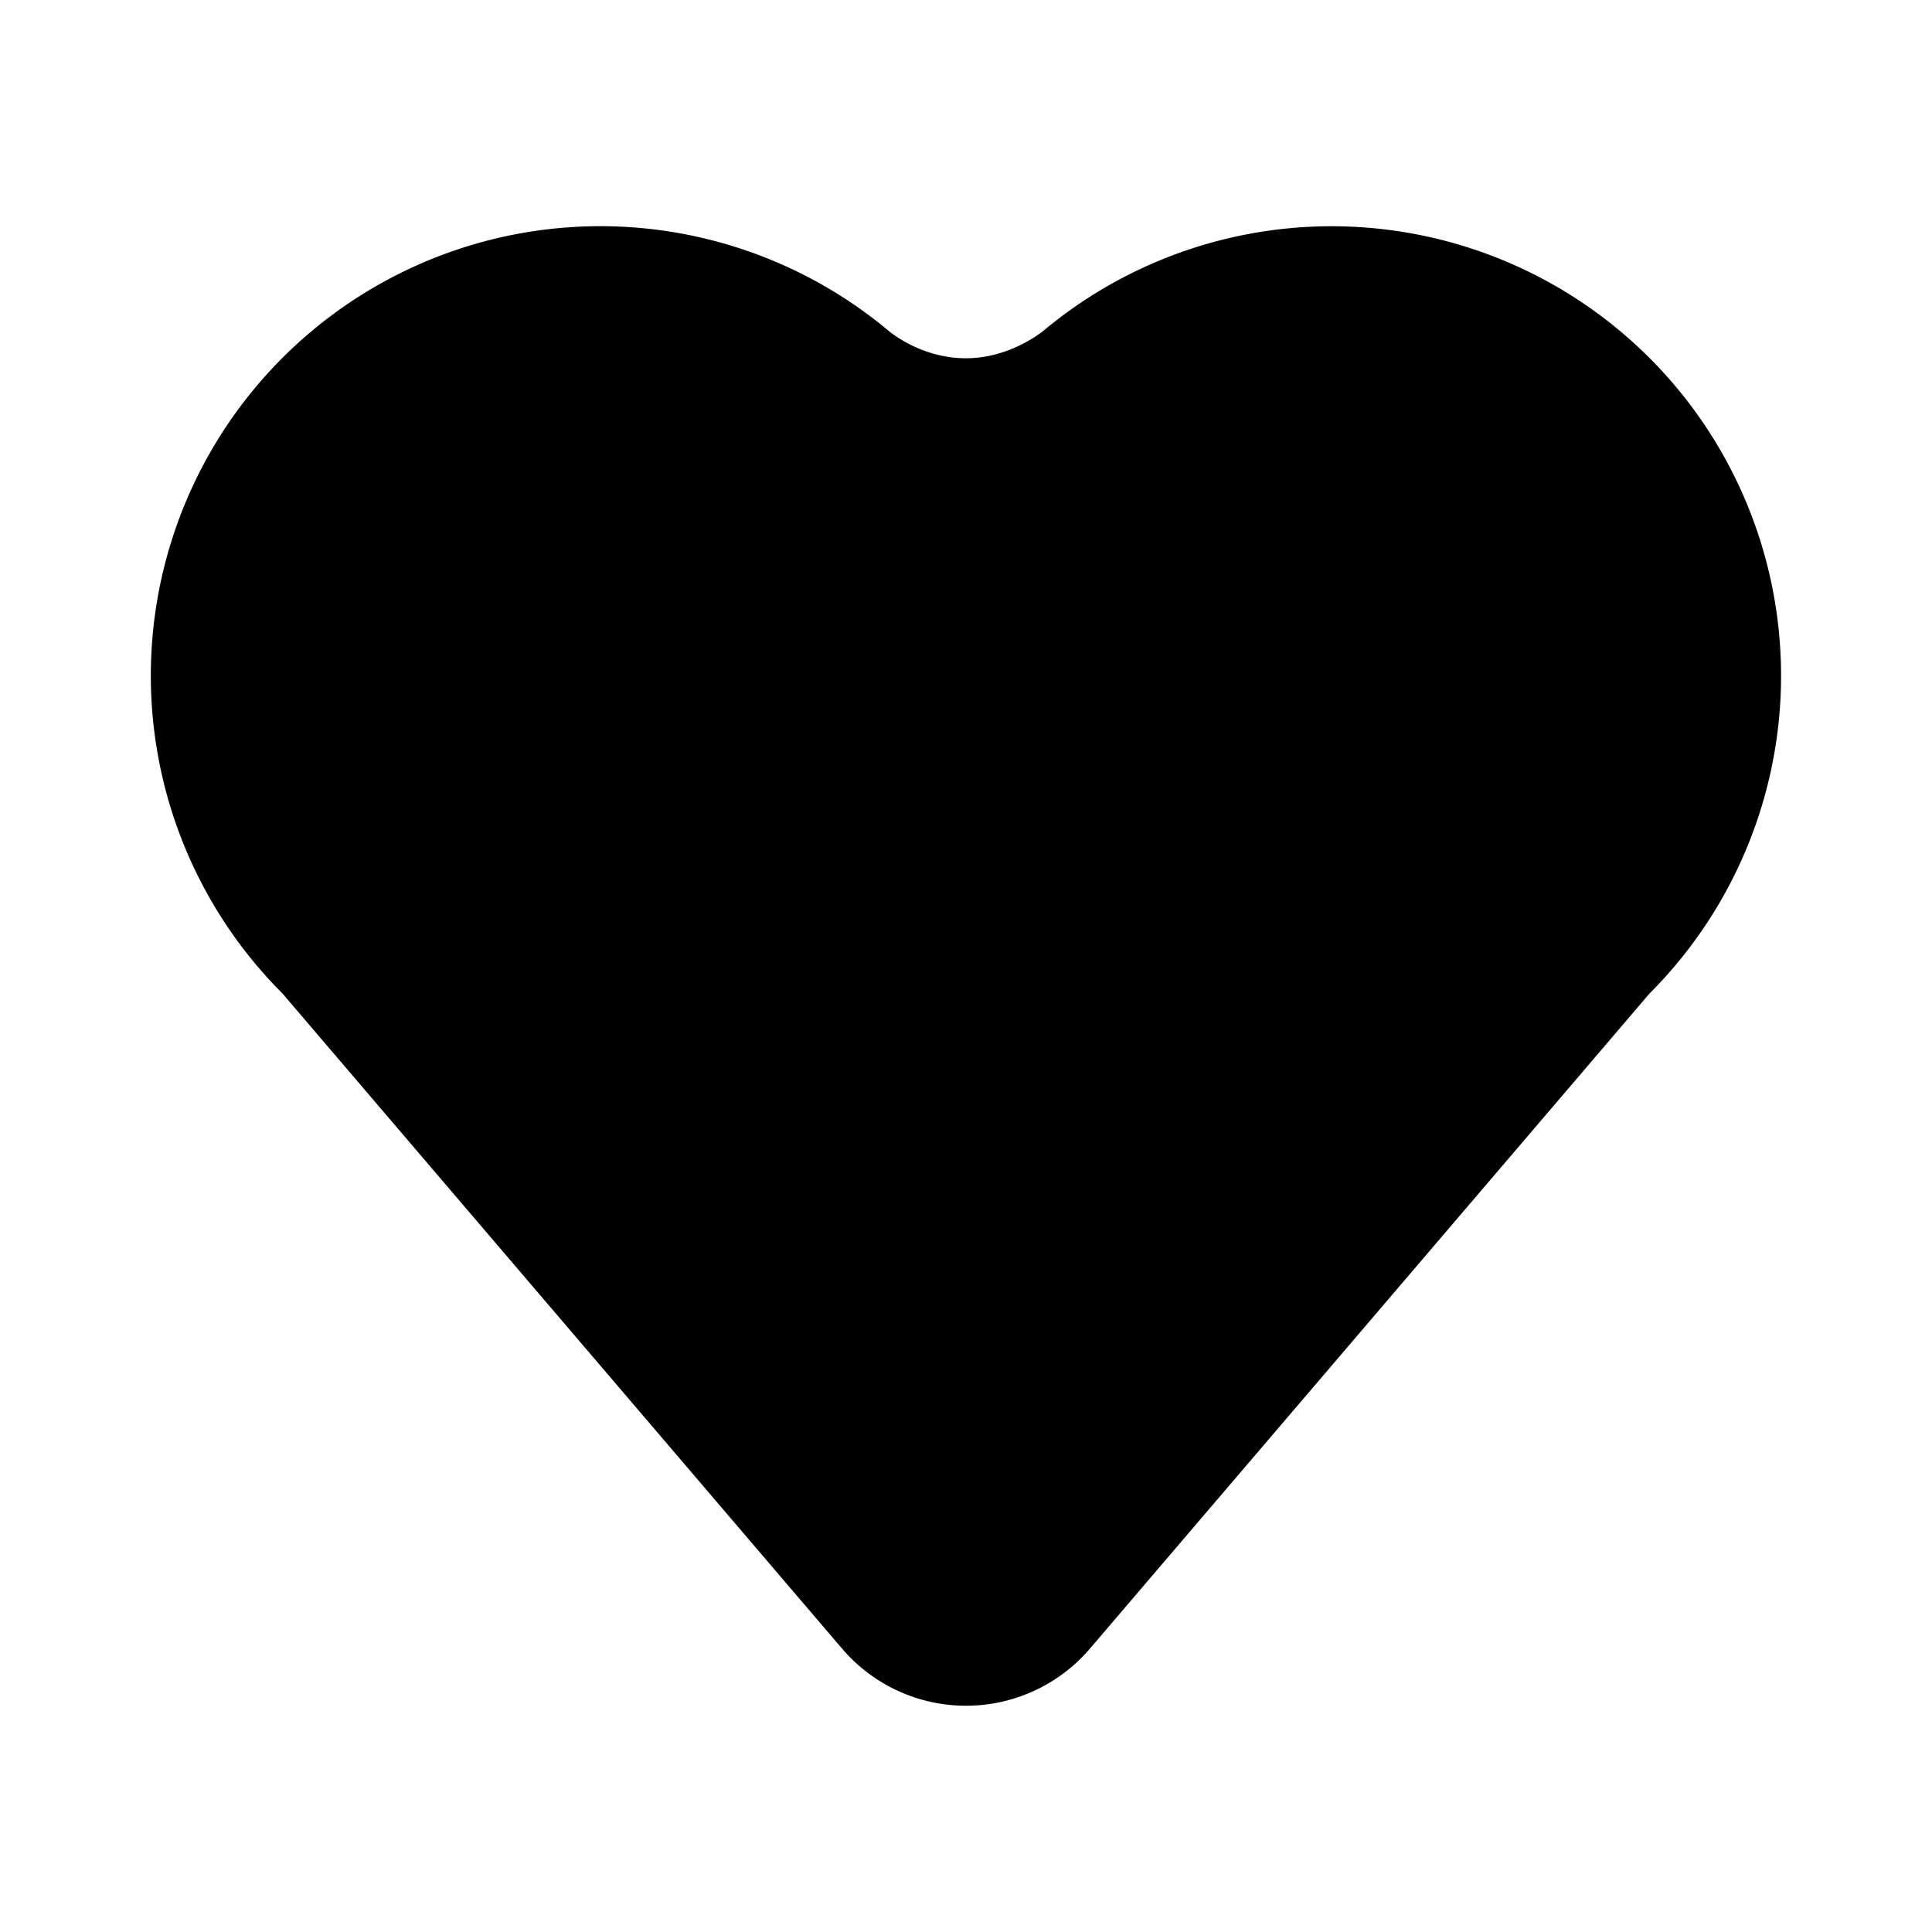 <svg xmlns='http://www.w3.org/2000/svg' height='32' width='32' viewBox='0 0 32 32'><path d='M27.319 5.927a7.445 7.445 0 00-10.02-.462s-.545.469-1.299.469c-.775 0-1.299-.469-1.299-.469a7.445 7.445 0 00-10.02 10.993l9.266 10.848a2.7 2.7 0 004.106 0l9.266-10.848a7.447 7.447 0 000-10.531z'></path></svg>